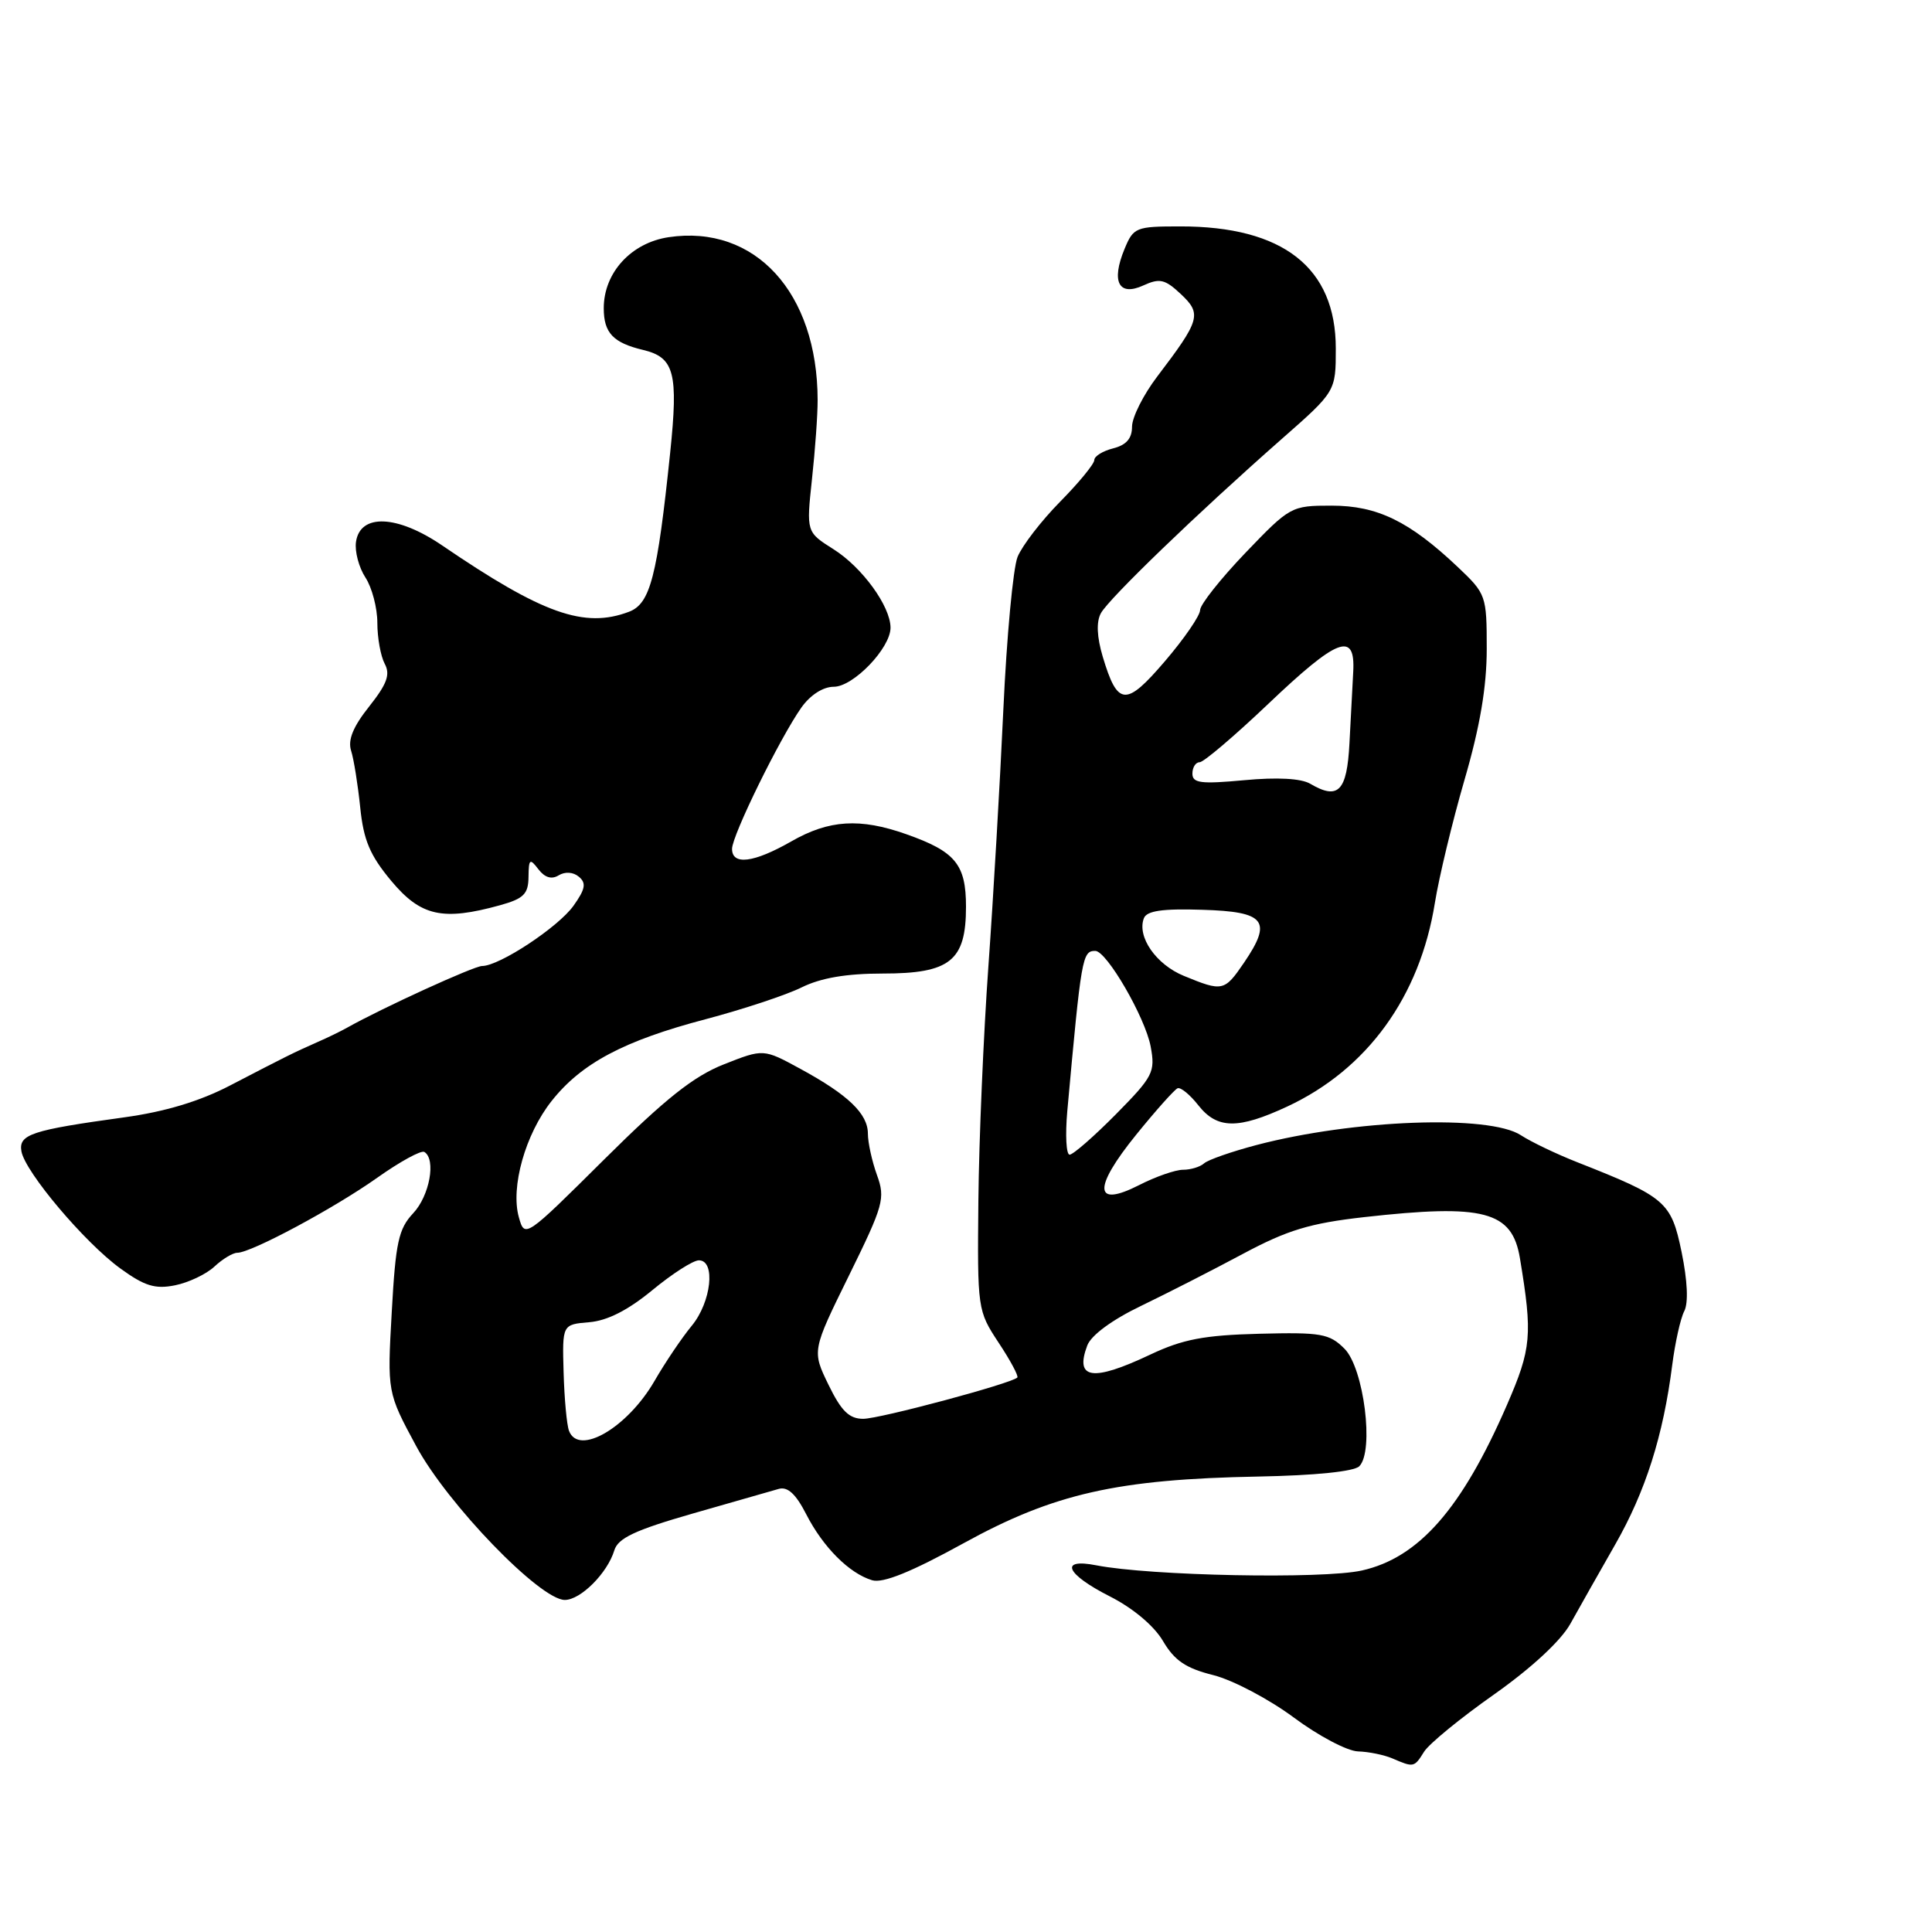 <?xml version="1.0" encoding="UTF-8" standalone="no"?>
<!DOCTYPE svg PUBLIC "-//W3C//DTD SVG 1.1//EN" "http://www.w3.org/Graphics/SVG/1.1/DTD/svg11.dtd" >
<svg xmlns="http://www.w3.org/2000/svg" xmlns:xlink="http://www.w3.org/1999/xlink" version="1.1" viewBox="0 0 256 256">
 <g >
 <path fill="currentColor"
d=" M 188.70 232.11 C 189.35 231.07 193.51 227.66 197.96 224.53 C 202.92 221.03 206.83 217.41 208.08 215.16 C 209.20 213.15 211.87 208.42 214.02 204.66 C 218.04 197.63 220.39 190.24 221.58 180.86 C 221.96 177.91 222.67 174.71 223.17 173.74 C 223.74 172.65 223.60 169.70 222.82 165.90 C 221.44 159.23 220.74 158.63 209.02 154.01 C 206.22 152.91 202.85 151.29 201.52 150.42 C 197.33 147.68 179.38 148.34 166.50 151.72 C 163.20 152.59 160.07 153.68 159.55 154.15 C 159.03 154.62 157.77 155.00 156.76 155.00 C 155.75 155.00 153.13 155.91 150.94 157.03 C 144.94 160.09 144.79 157.46 150.57 150.33 C 153.17 147.12 155.63 144.37 156.04 144.20 C 156.45 144.04 157.68 145.05 158.78 146.45 C 161.28 149.62 164.04 149.66 170.57 146.62 C 181.17 141.68 188.14 132.06 190.13 119.63 C 190.67 116.26 192.43 108.93 194.05 103.35 C 196.11 96.28 197.00 91.01 197.00 85.98 C 197.00 78.91 196.92 78.69 193.16 75.13 C 186.74 69.06 182.50 67.00 176.44 67.00 C 171.10 67.00 170.94 67.09 165.03 73.25 C 161.74 76.69 159.03 80.10 159.02 80.84 C 159.01 81.58 156.92 84.62 154.37 87.60 C 149.18 93.67 148.09 93.59 146.12 87.02 C 145.34 84.40 145.25 82.40 145.87 81.26 C 146.92 79.32 158.66 68.00 169.82 58.18 C 177.00 51.87 177.00 51.87 177.00 46.17 C 177.00 35.46 170.01 29.98 156.37 30.00 C 150.51 30.00 150.19 30.13 149.01 32.98 C 147.21 37.32 148.23 39.31 151.48 37.83 C 153.67 36.83 154.36 36.99 156.47 38.97 C 159.27 41.60 159.04 42.40 153.34 49.89 C 151.50 52.31 150.00 55.30 150.00 56.54 C 150.00 58.10 149.24 58.97 147.50 59.41 C 146.12 59.76 145.00 60.45 145.00 60.96 C 145.00 61.47 142.96 63.96 140.46 66.49 C 137.96 69.03 135.43 72.32 134.83 73.80 C 134.24 75.29 133.39 84.38 132.95 94.00 C 132.51 103.62 131.62 118.92 130.97 128.00 C 130.32 137.07 129.72 151.05 129.64 159.06 C 129.50 173.48 129.53 173.67 132.32 177.91 C 133.88 180.26 134.99 182.34 134.80 182.53 C 134.00 183.33 116.57 188.00 114.38 188.00 C 112.52 188.00 111.48 186.98 109.78 183.49 C 107.59 178.98 107.59 178.98 112.50 169.00 C 117.08 159.68 117.33 158.80 116.20 155.69 C 115.54 153.86 115.00 151.39 115.00 150.22 C 115.00 147.58 112.39 145.07 106.04 141.62 C 101.16 138.96 101.16 138.96 95.92 141.03 C 91.91 142.61 88.17 145.58 80.10 153.59 C 69.57 164.05 69.53 164.08 68.75 161.29 C 67.63 157.31 69.61 150.28 73.09 145.89 C 77.05 140.88 82.67 137.90 93.50 135.05 C 98.45 133.74 104.17 131.85 106.21 130.84 C 108.75 129.58 112.14 129.00 116.96 129.00 C 125.90 129.00 128.00 127.32 128.00 120.15 C 128.00 114.53 126.60 112.83 120.07 110.53 C 113.95 108.37 109.86 108.62 104.85 111.49 C 99.88 114.33 97.00 114.69 97.00 112.48 C 97.00 110.70 103.34 97.79 106.19 93.75 C 107.37 92.09 109.06 91.00 110.48 91.00 C 113.08 91.00 118.00 85.87 118.00 83.17 C 117.99 80.33 114.25 75.18 110.45 72.78 C 106.84 70.50 106.84 70.50 107.59 63.50 C 108.01 59.65 108.35 54.92 108.34 53.00 C 108.32 38.76 100.04 29.72 88.59 31.43 C 83.62 32.18 80.00 36.14 80.00 40.84 C 80.00 44.11 81.24 45.42 85.22 46.37 C 89.36 47.36 89.90 49.41 88.80 60.00 C 87.09 76.41 86.17 79.99 83.35 81.06 C 77.42 83.31 71.90 81.35 58.57 72.26 C 52.63 68.22 47.71 68.02 47.17 71.81 C 46.99 73.08 47.56 75.20 48.42 76.52 C 49.29 77.85 50.00 80.55 50.00 82.53 C 50.00 84.51 50.44 86.95 50.98 87.96 C 51.74 89.38 51.28 90.63 48.92 93.61 C 46.80 96.27 46.07 98.04 46.52 99.46 C 46.88 100.58 47.42 103.97 47.73 106.98 C 48.17 111.33 49.02 113.34 51.85 116.73 C 55.76 121.41 58.66 122.05 66.25 119.95 C 69.39 119.08 70.01 118.46 70.03 116.20 C 70.06 113.80 70.20 113.69 71.34 115.18 C 72.19 116.29 73.09 116.56 74.02 115.99 C 74.87 115.47 75.95 115.54 76.70 116.17 C 77.71 117.01 77.57 117.80 75.99 120.02 C 73.96 122.86 66.17 128.00 63.88 128.00 C 62.81 128.00 50.68 133.54 46.00 136.17 C 45.17 136.64 43.38 137.51 42.00 138.11 C 38.86 139.50 37.88 139.99 30.49 143.83 C 26.46 145.93 21.86 147.31 16.49 148.05 C 4.15 149.75 2.45 150.31 2.84 152.56 C 3.33 155.31 11.23 164.66 15.95 168.08 C 19.16 170.41 20.56 170.84 23.19 170.31 C 24.98 169.95 27.33 168.84 28.41 167.83 C 29.49 166.82 30.85 166.00 31.44 166.00 C 33.28 166.00 44.28 160.10 49.98 156.06 C 53.00 153.92 55.81 152.38 56.23 152.64 C 57.81 153.62 56.92 158.45 54.75 160.76 C 52.81 162.83 52.42 164.61 51.91 173.83 C 51.31 184.50 51.31 184.50 55.16 191.64 C 59.31 199.32 71.57 212.00 74.84 212.00 C 76.94 212.00 80.49 208.44 81.40 205.43 C 81.89 203.81 84.14 202.75 91.76 200.56 C 97.12 199.03 102.26 197.55 103.18 197.29 C 104.36 196.95 105.45 197.95 106.83 200.65 C 109.07 205.02 112.53 208.48 115.56 209.39 C 116.99 209.82 120.73 208.31 127.67 204.49 C 139.64 197.90 148.03 196.00 166.74 195.65 C 174.25 195.51 179.42 194.98 180.11 194.29 C 182.11 192.29 180.72 181.28 178.15 178.71 C 176.15 176.71 175.06 176.52 166.85 176.73 C 159.54 176.92 156.72 177.46 152.44 179.48 C 144.77 183.11 142.38 182.77 144.07 178.28 C 144.59 176.92 147.36 174.88 151.21 173.03 C 154.67 171.36 160.75 168.26 164.72 166.13 C 170.60 162.99 173.56 162.09 180.72 161.28 C 196.66 159.49 200.36 160.47 201.40 166.73 C 203.09 176.92 202.93 178.67 199.68 186.16 C 193.70 199.91 188.01 206.41 180.45 208.10 C 175.27 209.26 152.39 208.81 145.25 207.41 C 140.30 206.44 141.24 208.58 147.06 211.53 C 150.13 213.09 152.90 215.41 154.10 217.44 C 155.62 220.03 157.12 221.05 160.76 221.96 C 163.35 222.61 168.14 225.14 171.42 227.57 C 174.69 230.01 178.53 232.03 179.94 232.07 C 181.35 232.11 183.40 232.53 184.50 233.00 C 187.33 234.22 187.39 234.21 188.70 232.11 Z  M 75.40 189.60 C 75.10 188.83 74.78 185.34 74.68 181.85 C 74.50 175.50 74.50 175.50 78.08 175.20 C 80.48 175.00 83.23 173.60 86.44 170.95 C 89.07 168.78 91.84 167.00 92.61 167.00 C 94.86 167.00 94.25 172.54 91.66 175.67 C 90.37 177.23 88.14 180.53 86.71 183.01 C 83.12 189.19 76.68 192.95 75.40 189.60 Z  M 141.42 147.25 C 143.28 126.76 143.41 126.00 145.13 126.00 C 146.64 126.00 151.74 134.80 152.47 138.67 C 153.10 142.06 152.80 142.64 147.86 147.65 C 144.95 150.59 142.19 153.00 141.73 153.00 C 141.28 153.00 141.14 150.41 141.42 147.25 Z  M 156.87 129.31 C 153.18 127.80 150.63 124.12 151.57 121.67 C 151.95 120.69 154.01 120.38 159.29 120.55 C 167.68 120.80 168.62 122.00 164.84 127.56 C 162.24 131.37 162.00 131.42 156.87 129.31 Z  M 173.61 103.85 C 172.40 103.14 169.23 102.97 164.86 103.38 C 159.13 103.91 158.00 103.77 158.00 102.51 C 158.00 101.68 158.43 101.00 158.96 101.00 C 159.49 101.00 163.59 97.51 168.07 93.25 C 177.26 84.51 179.60 83.62 179.31 89.00 C 179.21 90.92 178.99 95.19 178.81 98.49 C 178.48 104.86 177.33 106.04 173.61 103.85 Z "/>
</g>
</svg>